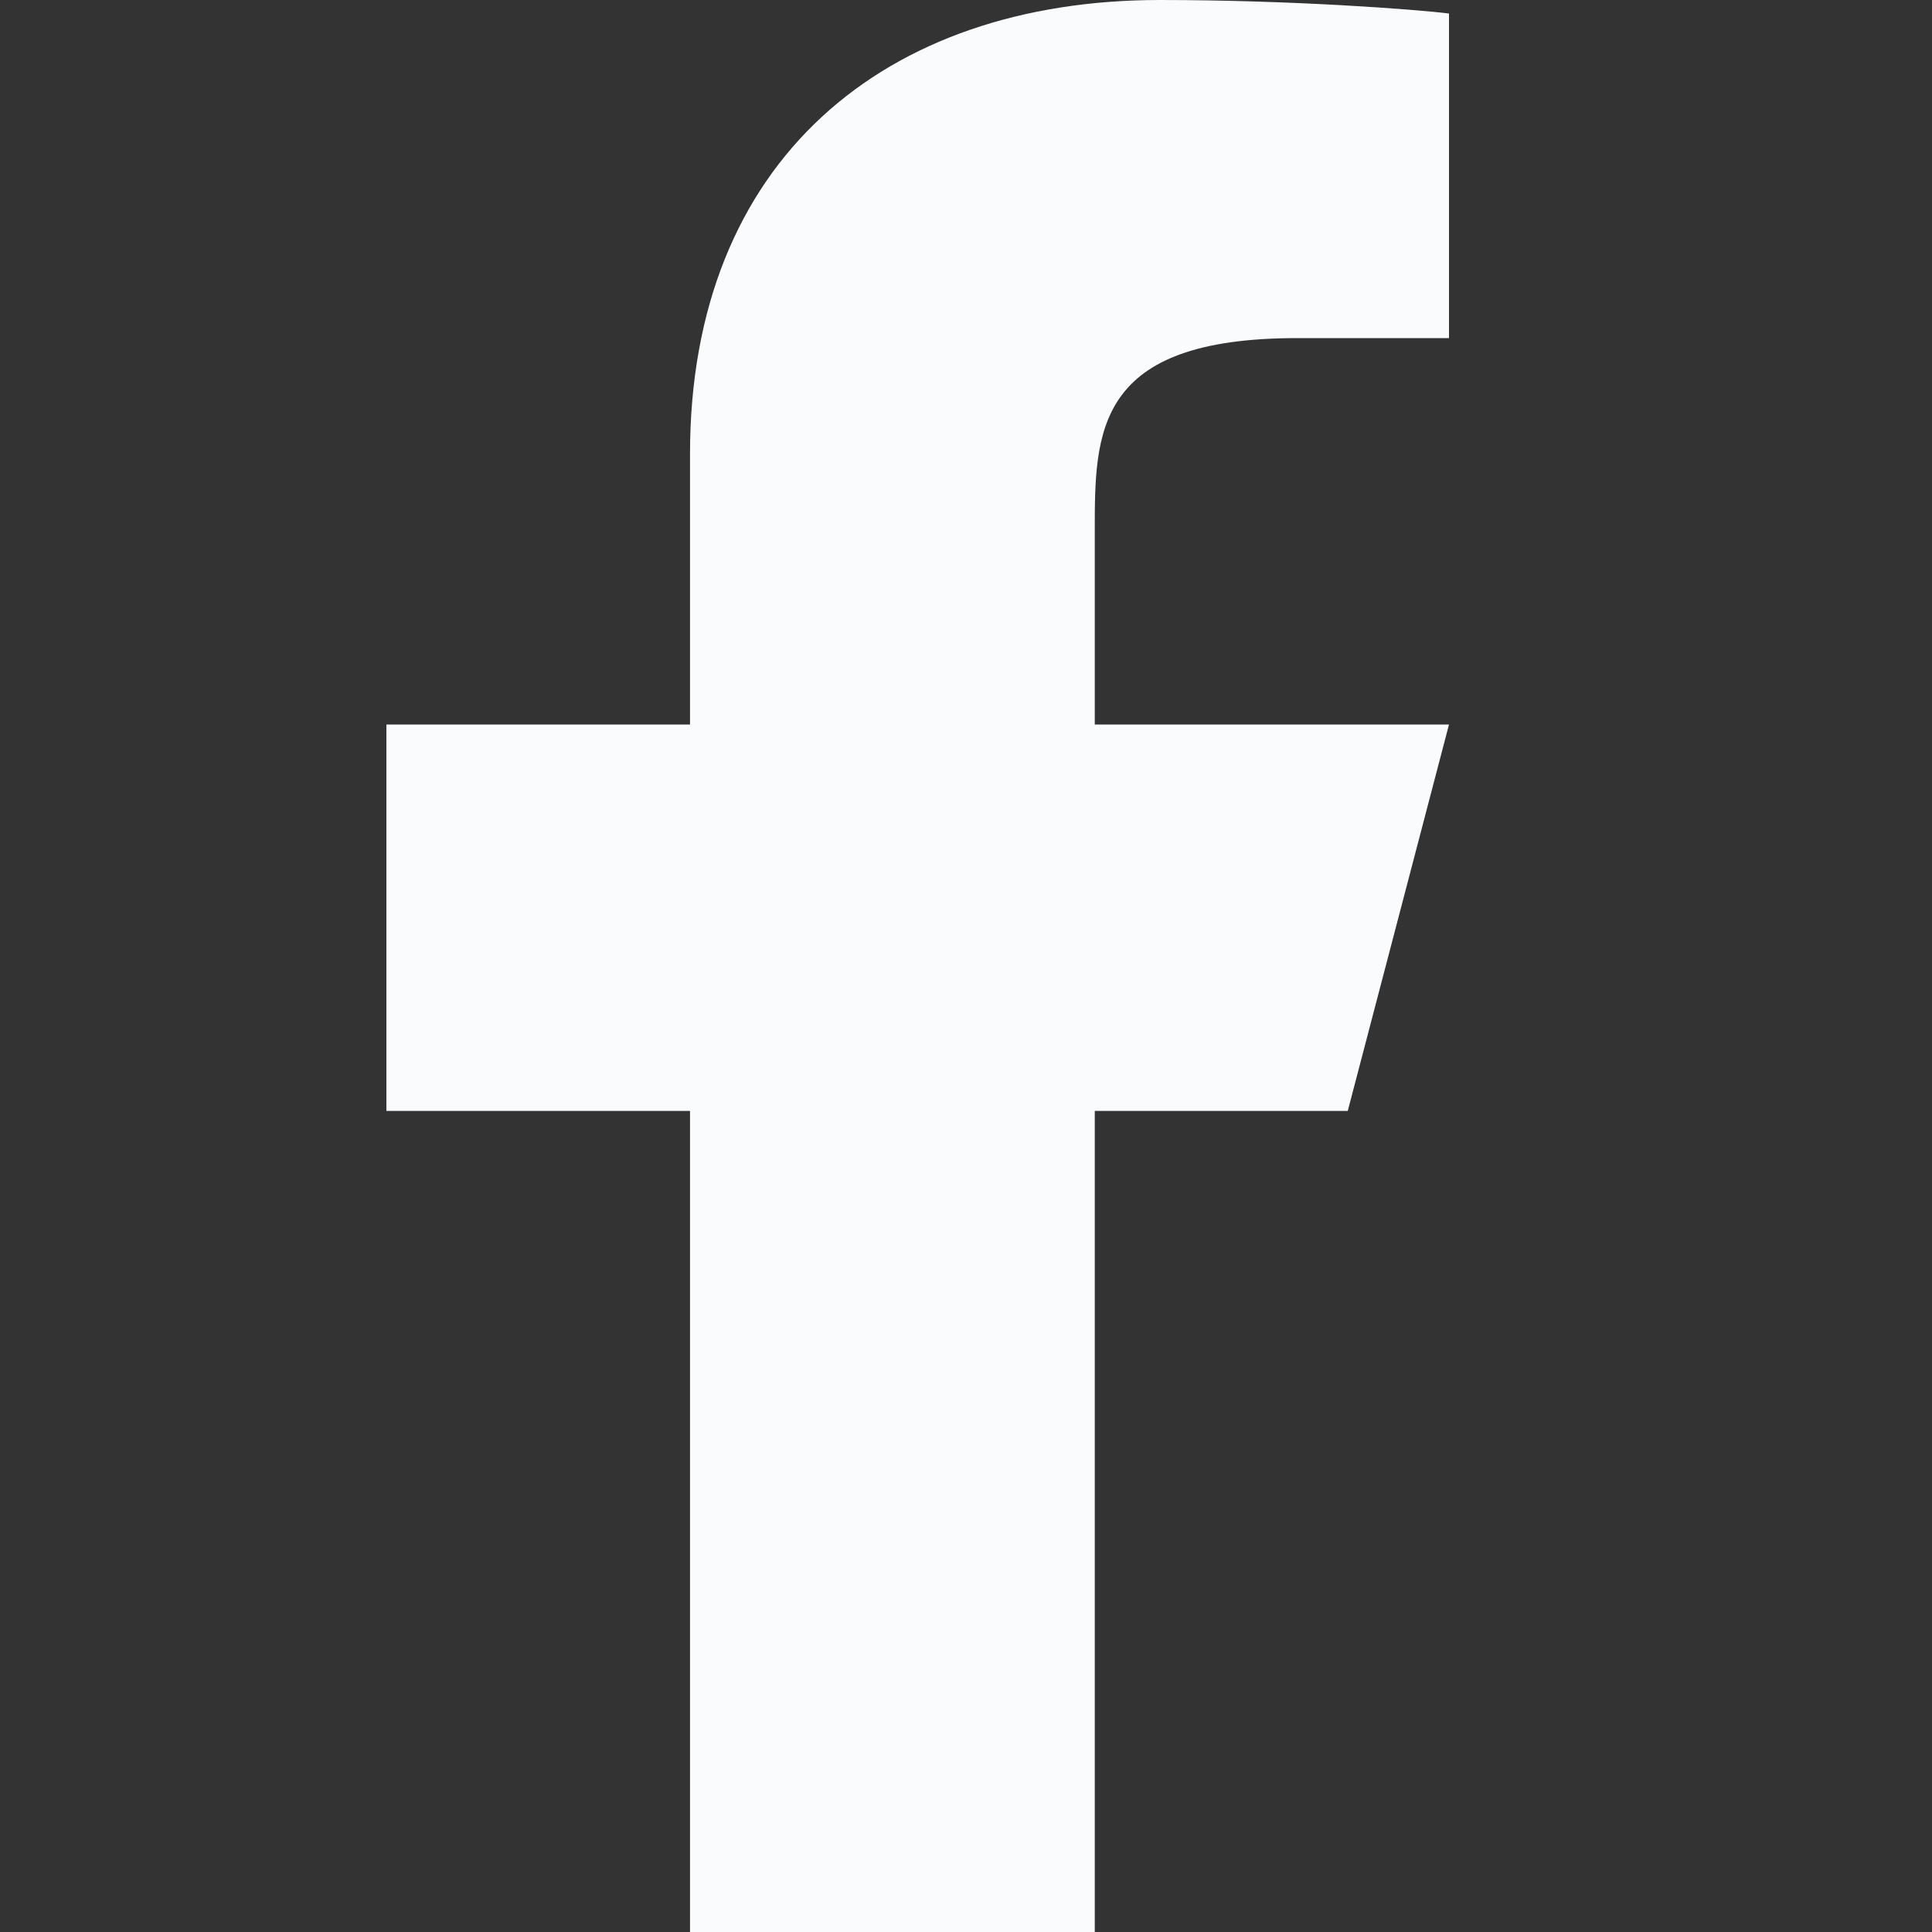 <svg width="20" height="20" viewBox="0 0 20 20" fill="none" xmlns="http://www.w3.org/2000/svg">
<rect x="0" y="0" width="20" height="20" fill="#333333" stroke="none"/>
<path d="M11.333 11.5H13.952L15 7.5H11.333V5.5C11.333 4.47 11.333 3.5 13.429 3.5H15V0.14C14.659 0.097 13.369 0 12.007 0C9.163 0 7.143 1.657 7.143 4.7V7.5H4V11.5H7.143V20H11.333V11.5Z" fill="#F9FBFD"/>
</svg>
